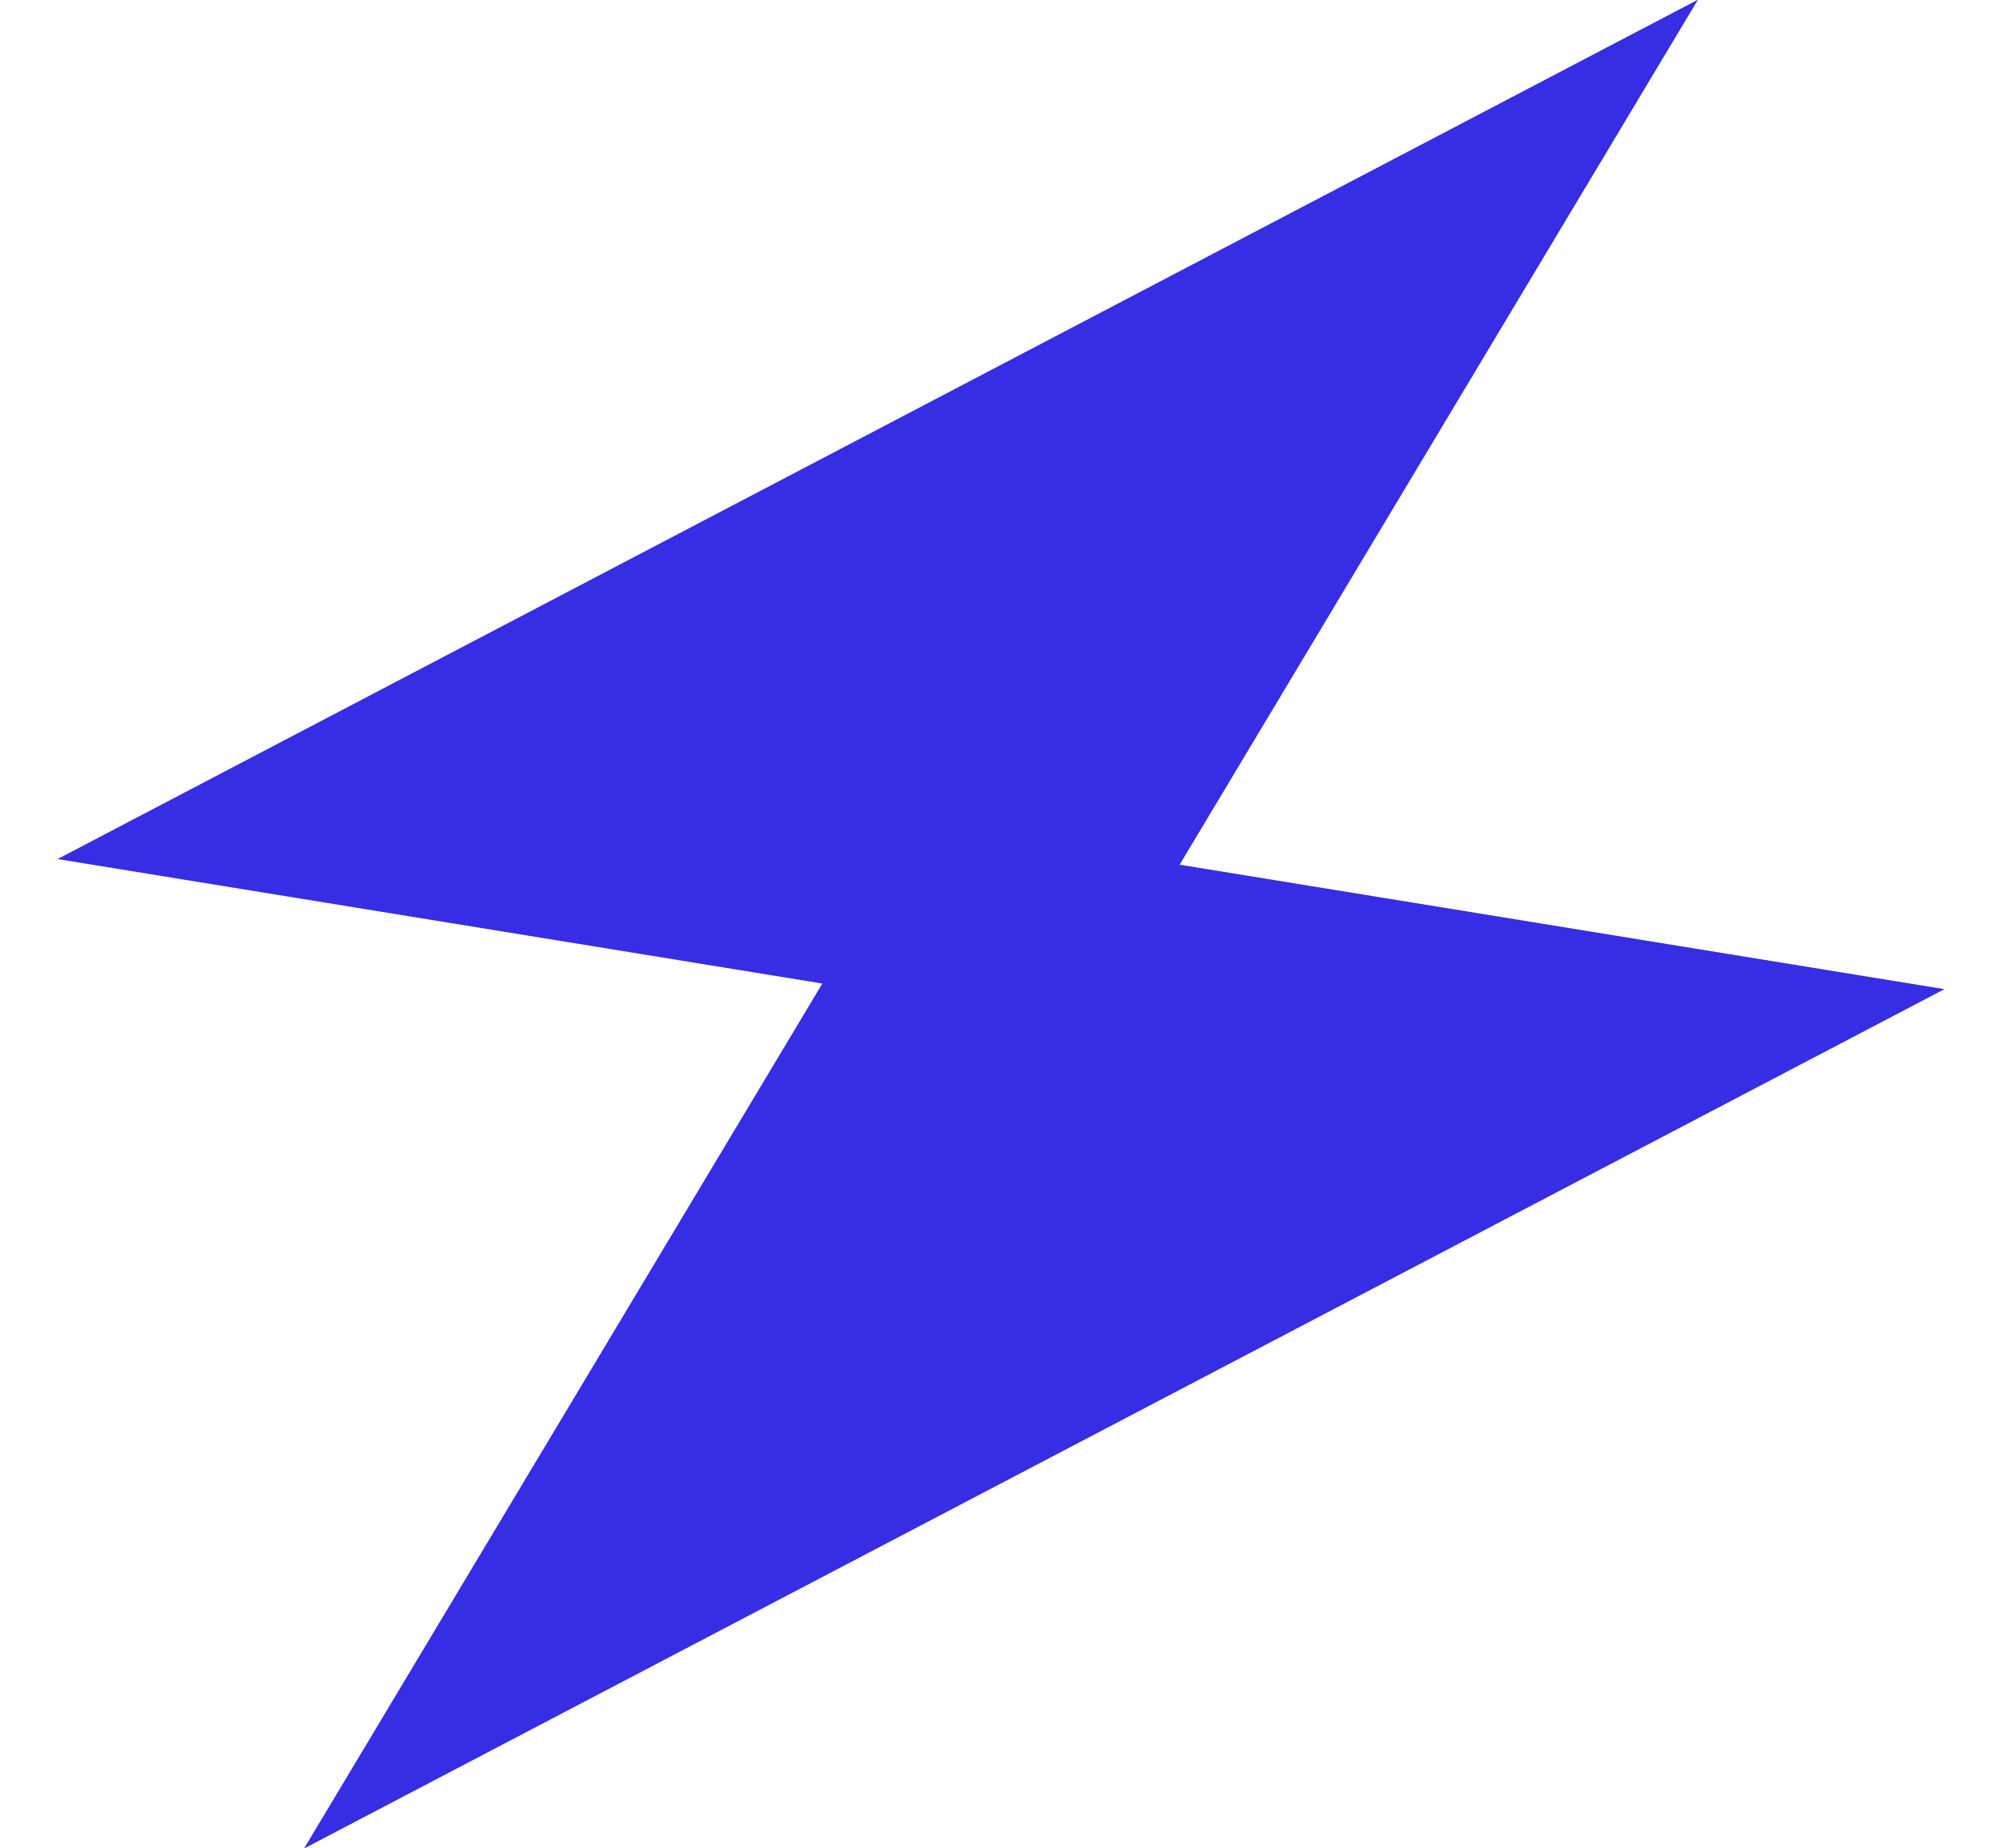 <svg xmlns="http://www.w3.org/2000/svg" width="41.285" height="38.118" viewBox="0 0 41.285 38.118">
  <g id="Group_10" data-name="Group 10" transform="translate(-89.278 575.91)">
    <path id="Path_1" data-name="Path 1" d="M19.934,0l18.11,11.426L0,14.52Z" transform="matrix(0.921, -0.391, 0.391, 0.921, 89.87, -551.157)" fill="#362de4"/>
    <path id="Path_2" data-name="Path 2" d="M19.934,0l18.11,11.426L0,14.52Z" transform="matrix(-0.921, 0.391, -0.391, -0.921, 129.971, -562.544)" fill="#362de4"/>
  </g>
</svg>
